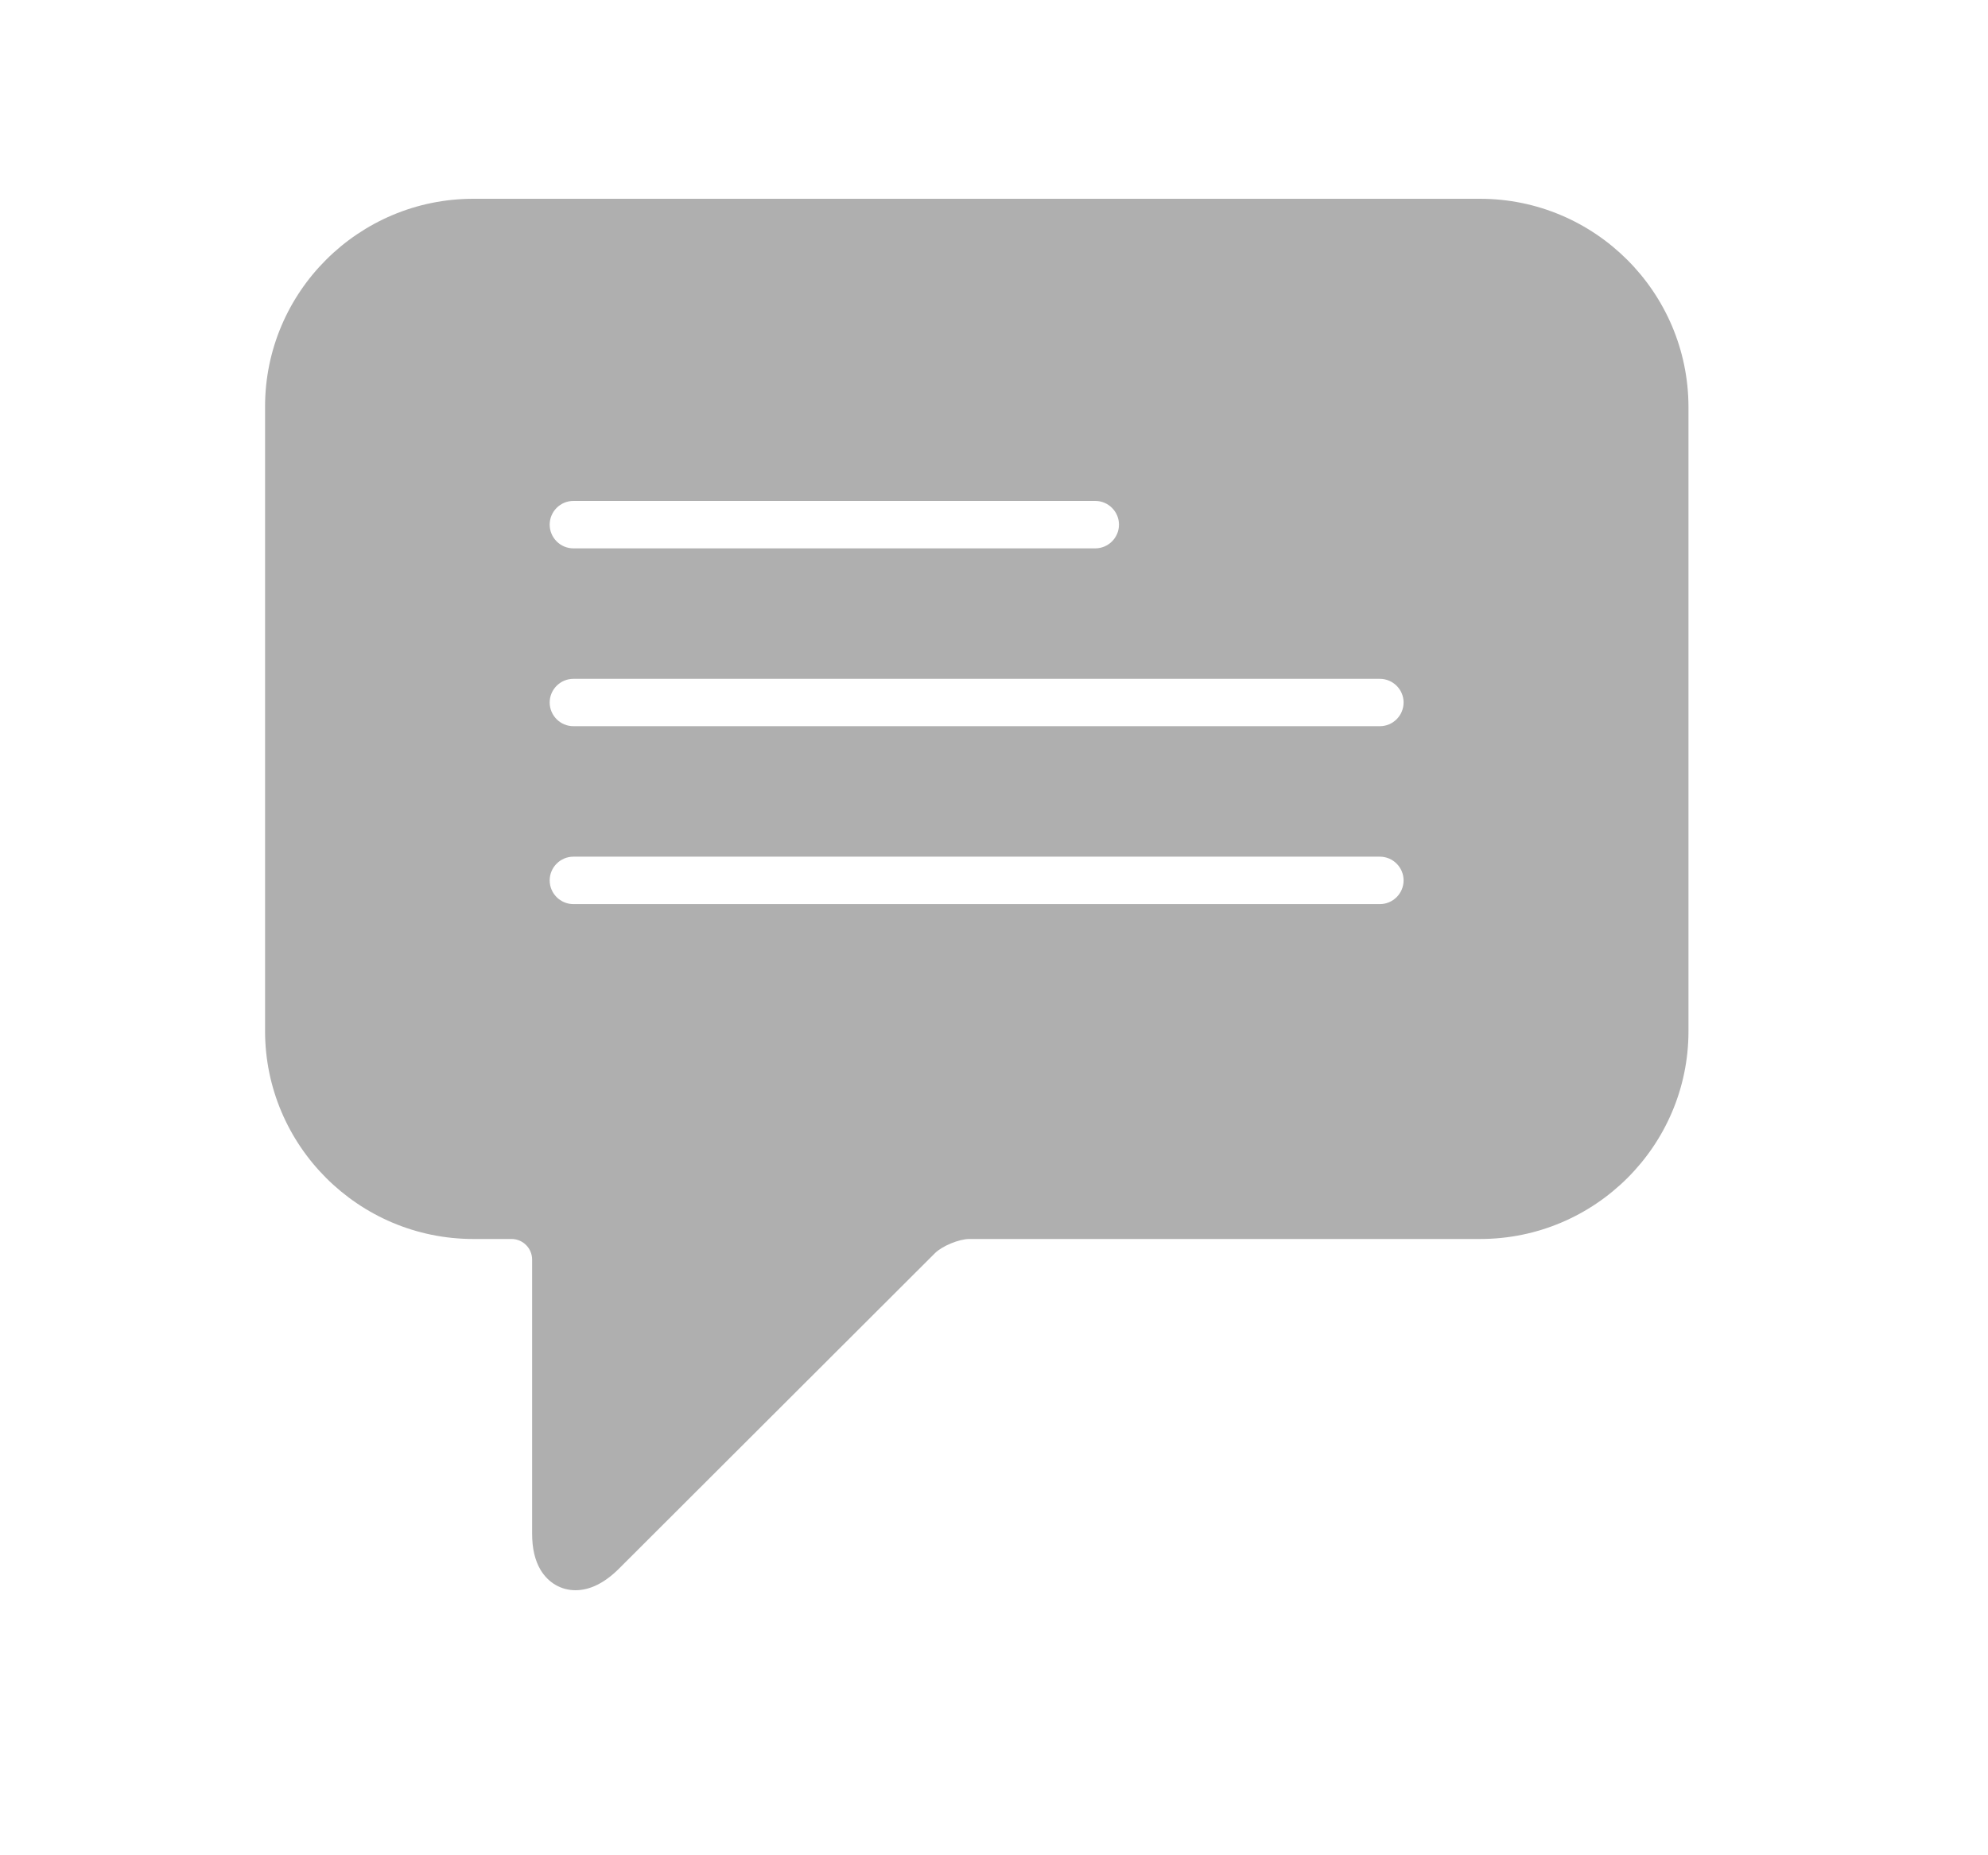 <svg width="30" height="28" viewBox="0 0 30 28" fill="none" xmlns="http://www.w3.org/2000/svg">
<path fill-rule="evenodd" clip-rule="evenodd" d="M22.333 3H7.143C5.41 3 4 4.407 4 6.136V15.56C4 17.289 5.41 18.699 7.143 18.699H7.719C7.891 18.699 8.03 18.839 8.03 19.01V23.148C8.03 23.37 8.073 23.553 8.159 23.696C8.277 23.889 8.467 24 8.685 24C8.9 24 9.118 23.893 9.33 23.685L14.108 18.914C14.215 18.806 14.473 18.699 14.627 18.699H22.337C24.069 18.699 25.48 17.292 25.48 15.563V6.139C25.476 4.407 24.066 3 22.333 3ZM8.653 7.56H16.528C16.725 7.56 16.886 7.721 16.886 7.918C16.886 8.115 16.725 8.276 16.528 8.276H8.653C8.456 8.276 8.295 8.115 8.295 7.918C8.295 7.721 8.456 7.56 8.653 7.56ZM20.823 13.645H8.653C8.456 13.645 8.295 13.484 8.295 13.287C8.295 13.09 8.456 12.929 8.653 12.929H20.823C21.02 12.929 21.181 13.09 21.181 13.287C21.181 13.484 21.02 13.645 20.823 13.645ZM20.823 10.96H8.653C8.456 10.96 8.295 10.799 8.295 10.602C8.295 10.406 8.456 10.245 8.653 10.245H20.823C21.02 10.245 21.181 10.406 21.181 10.602C21.181 10.799 21.02 10.96 20.823 10.96Z" fill="#AFAFAF"/>
</svg>

